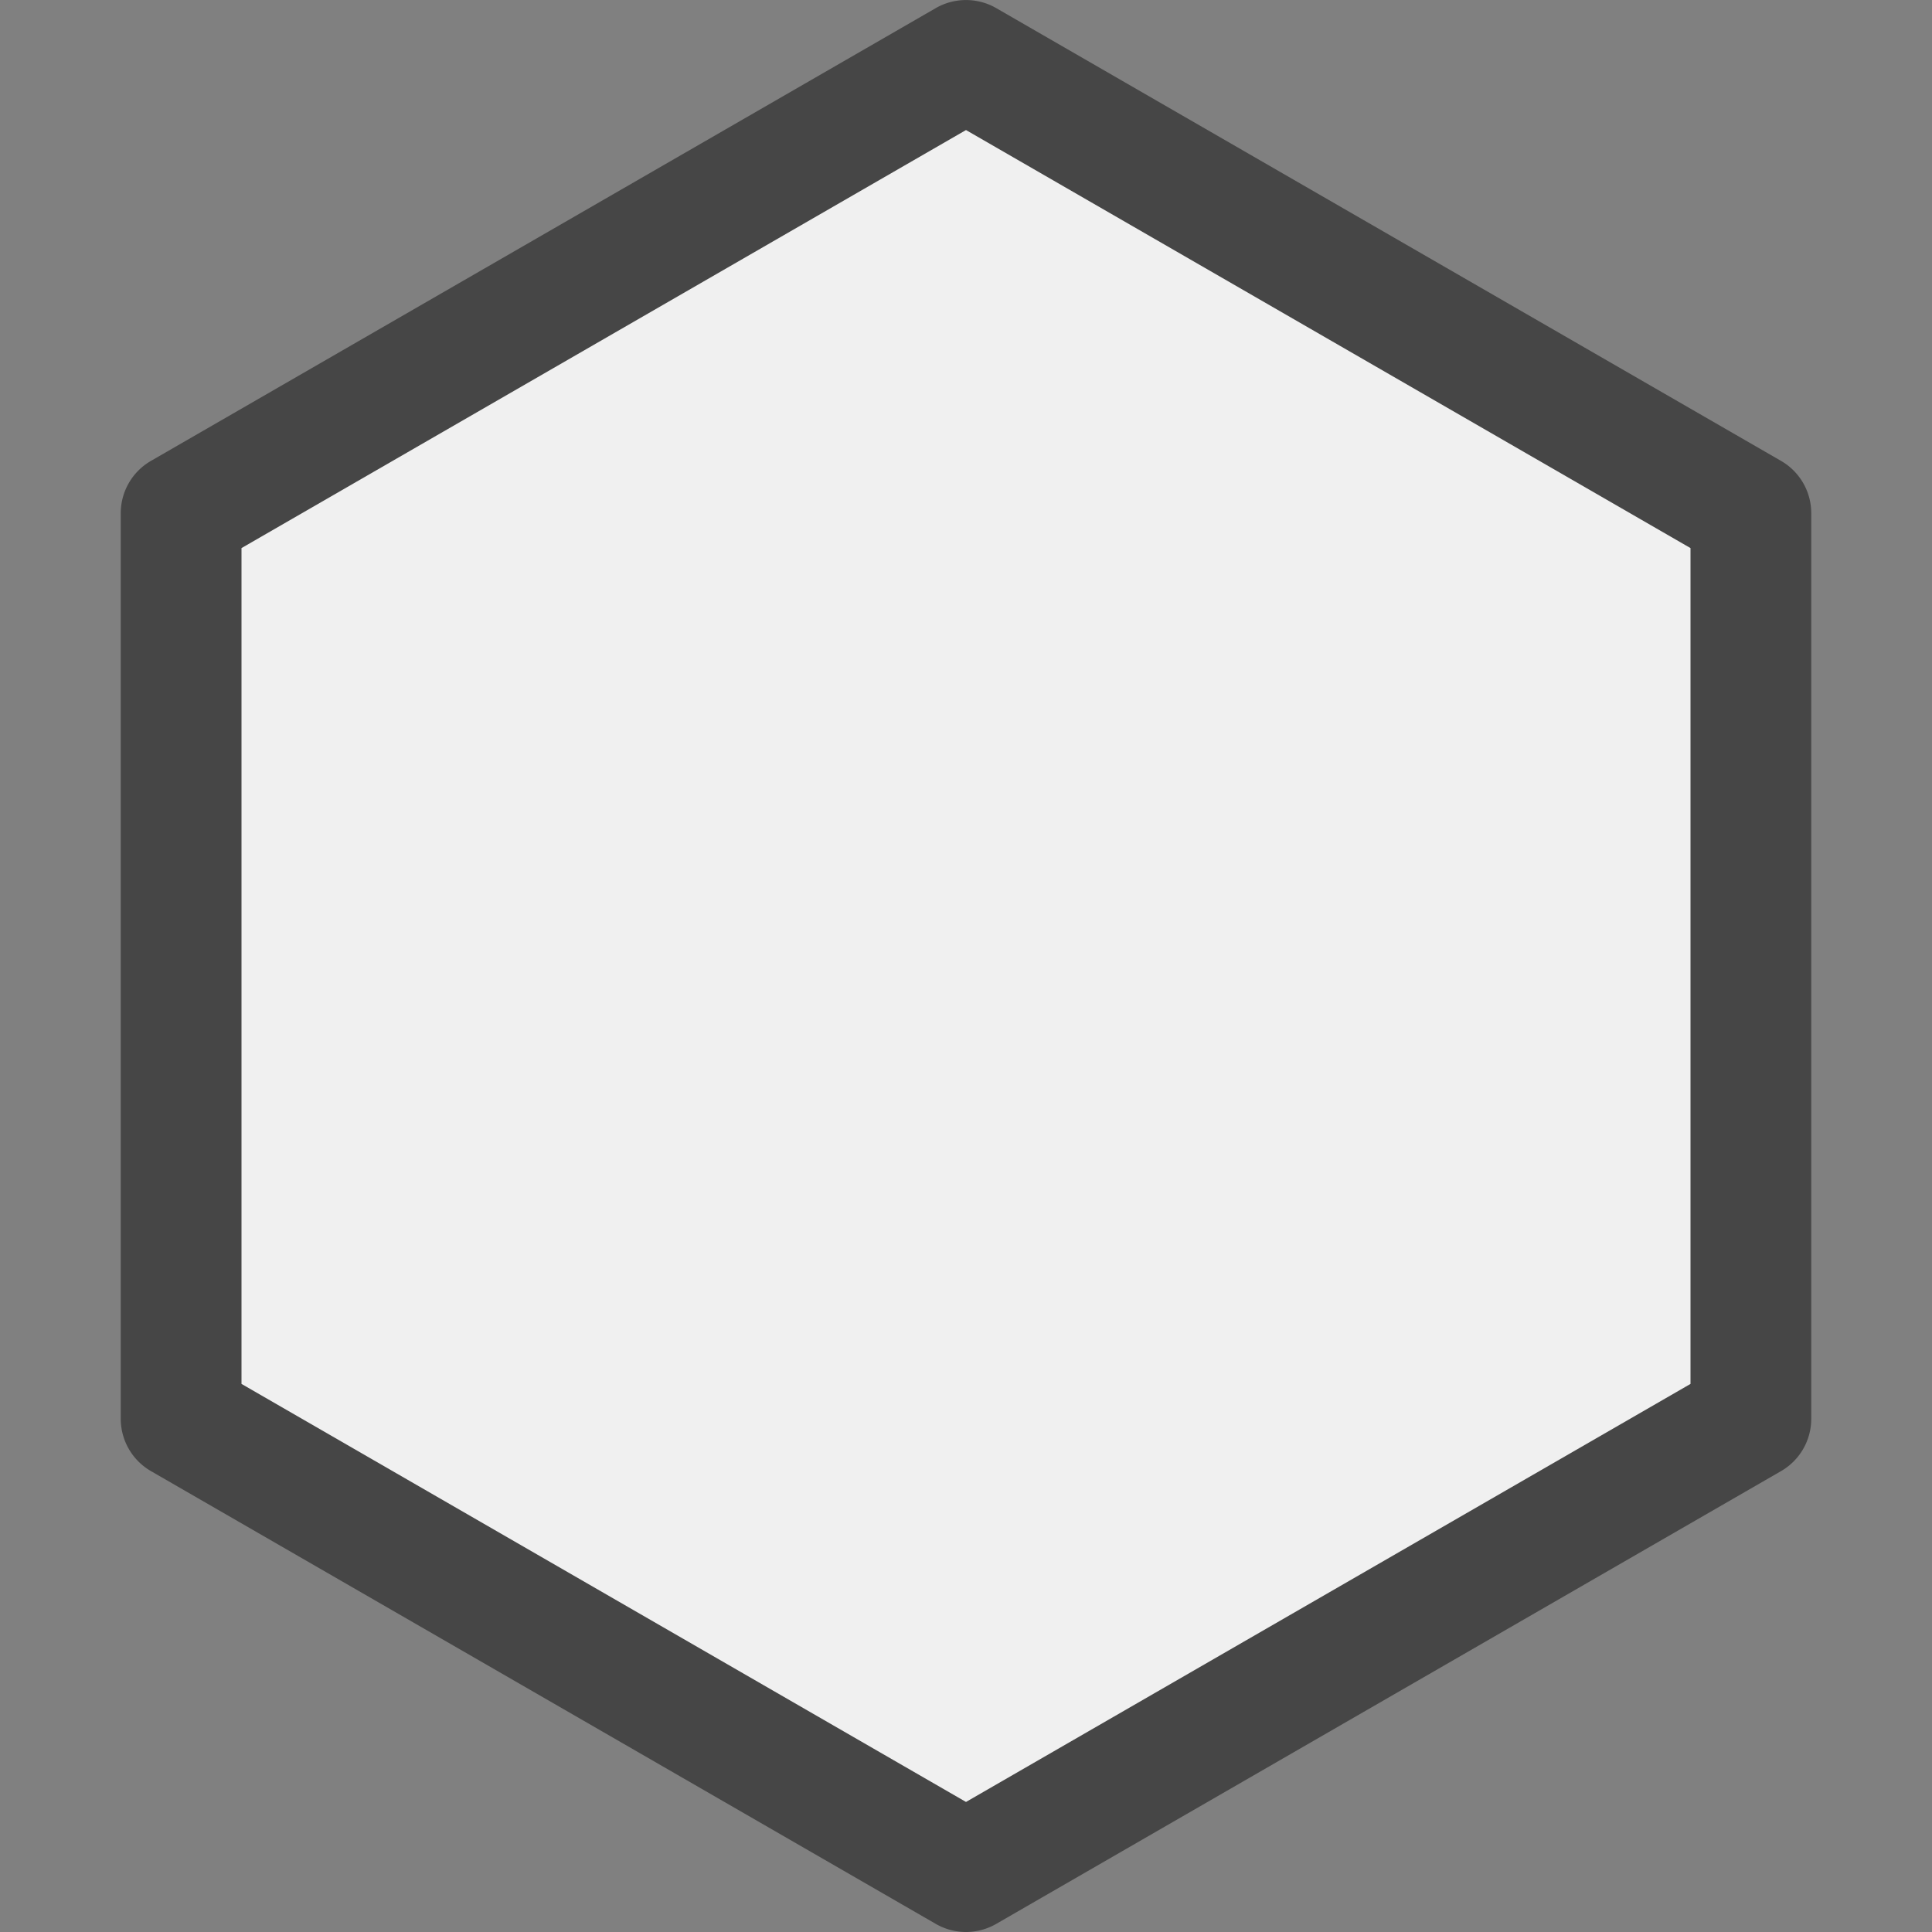 <svg id="Layer_1" data-name="Layer 1" xmlns="http://www.w3.org/2000/svg" viewBox="0 0 16 16">
  <rect x="0" y="0" width="16" height="16" fill="#808080" stroke="none"/>
  <path d="M8,16a.503.503,0,0,1-.25-.067l-6.5-3.75A.5.5,0,0,1,1,11.75V4.25a.5.5,0,0,1,.25-.433l6.5-3.75a.502.502,0,0,1,.5,0l6.5,3.75A.5.5,0,0,1,15,4.25v7.5a.5.5,0,0,1-.25.433l-6.5,3.75A.503.503,0,0,1,8,16Z" class="aw-theme-iconOutline" fill="#464646"/>
  <polygon points="2 11.461 8 14.923 14 11.461 14 4.539 8 1.077 2 4.539 2 11.461" fill="#f0f0f0"/>
</svg>
